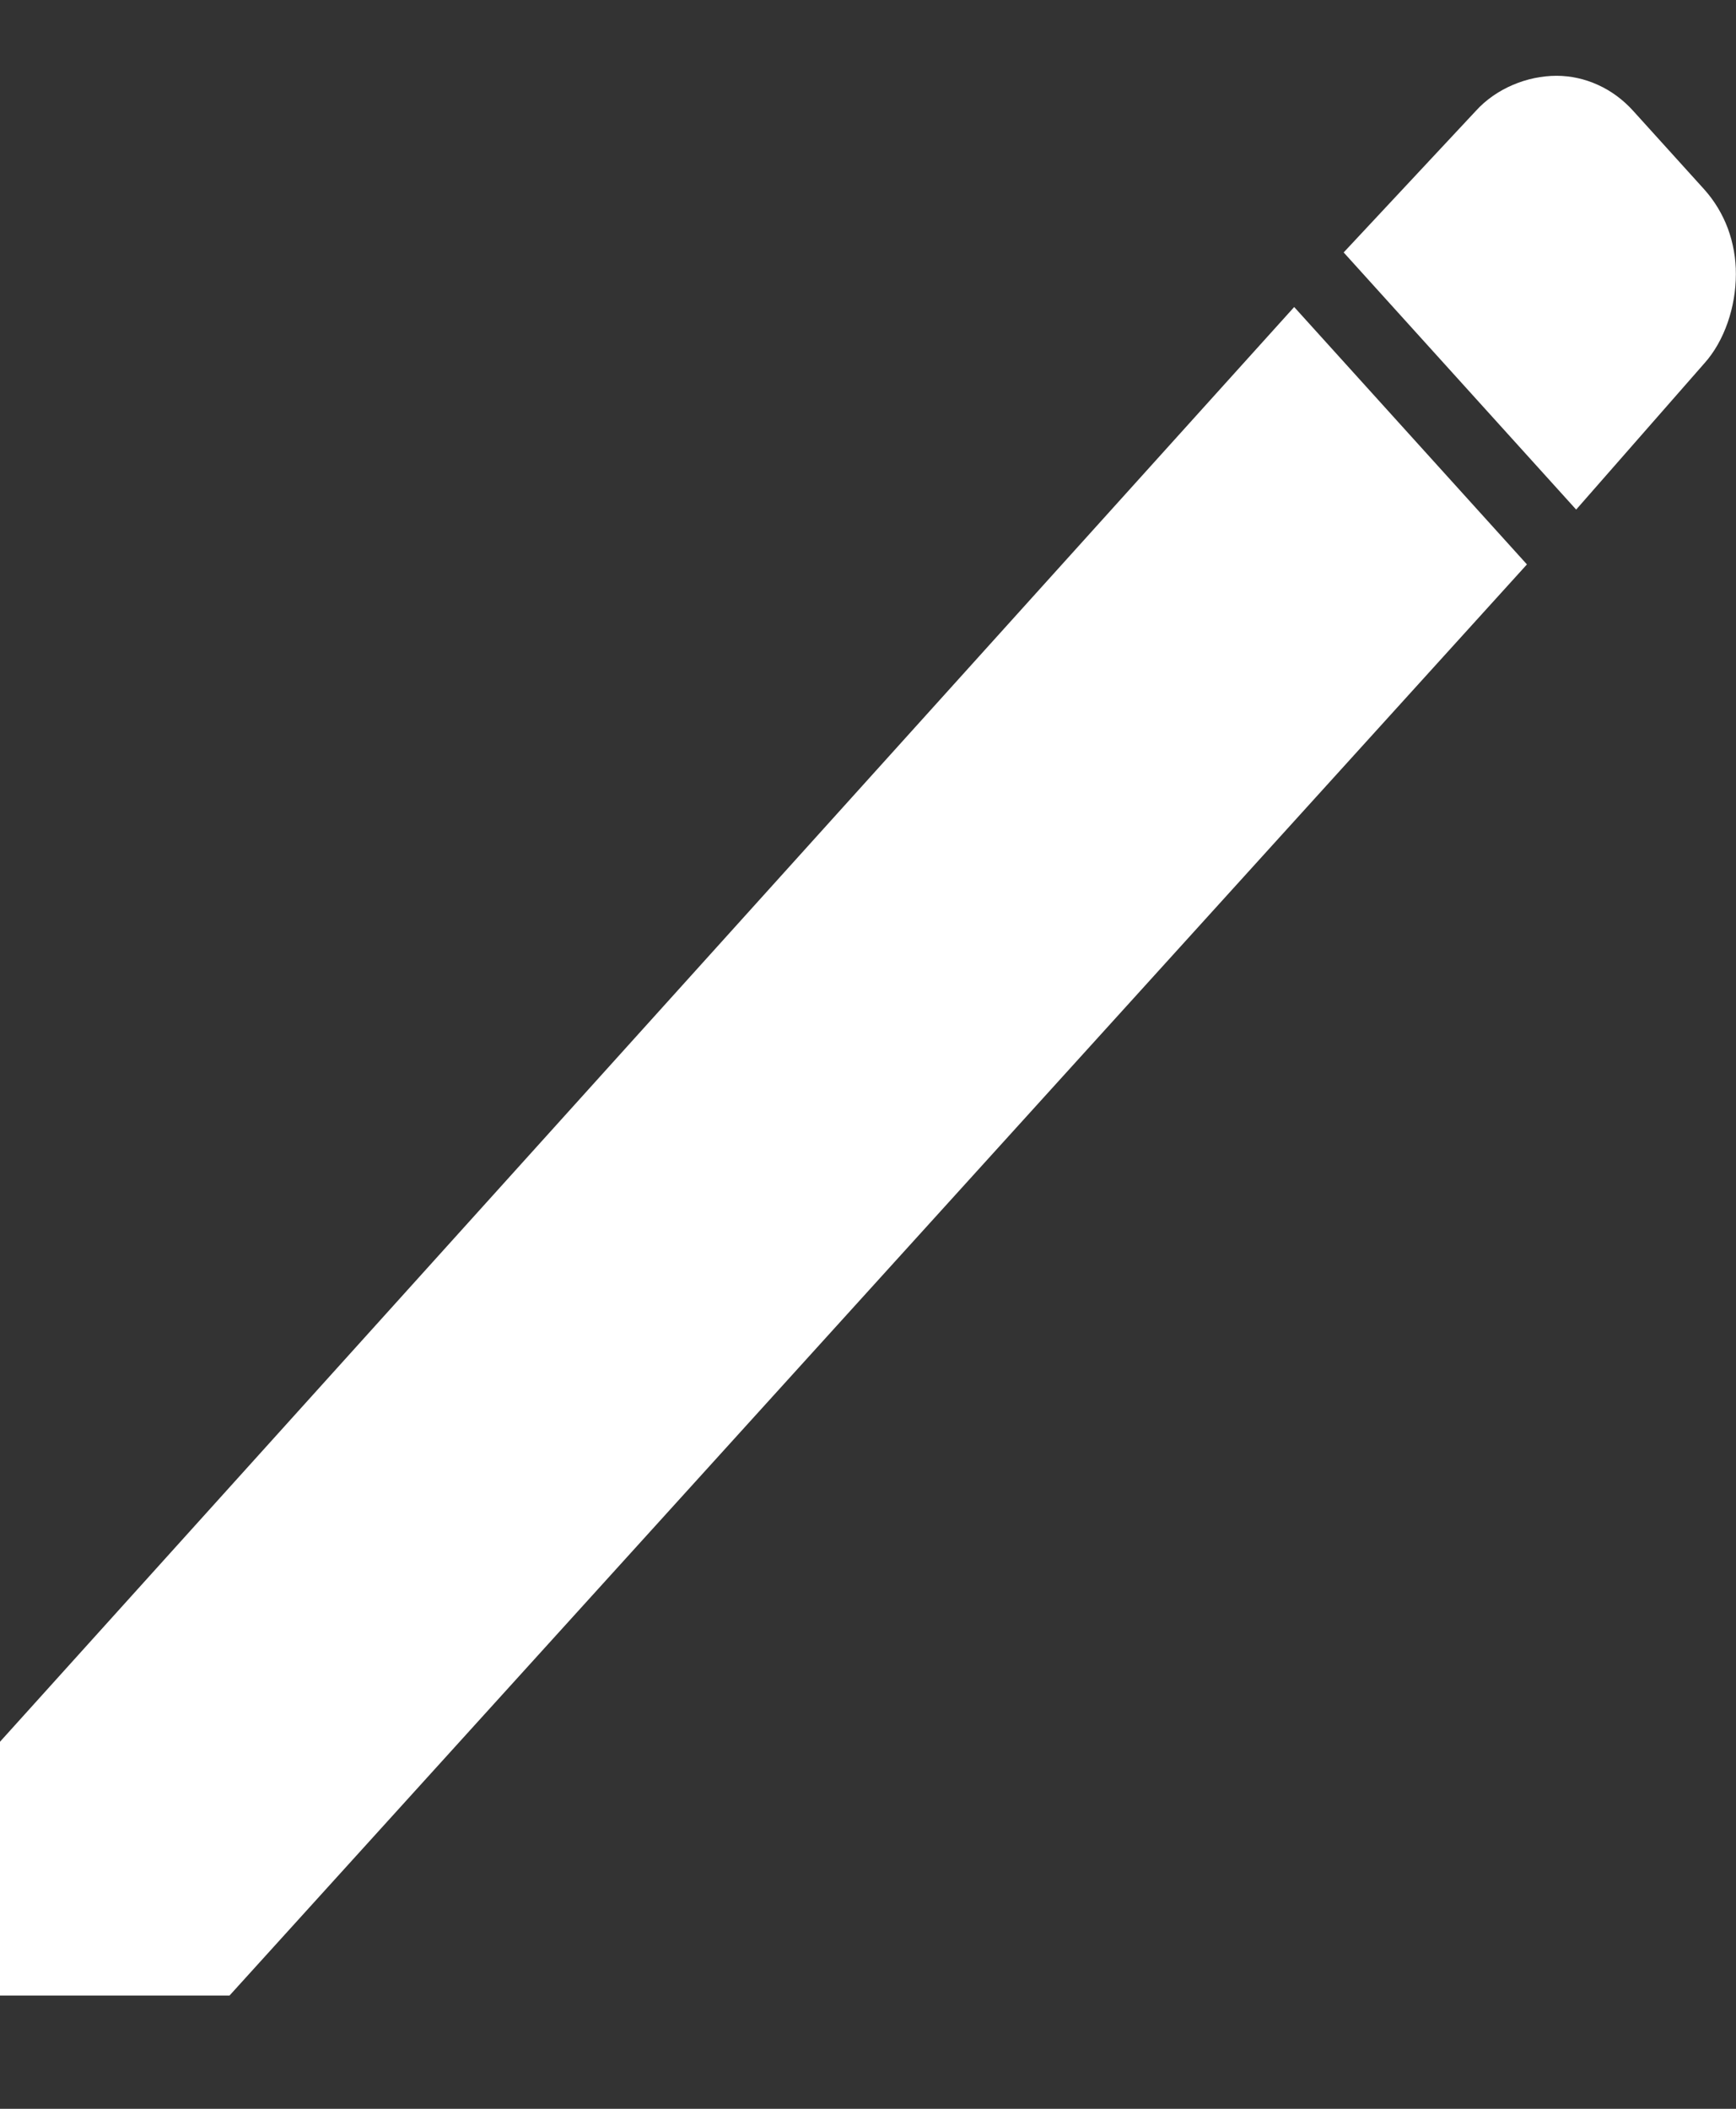 <svg width="14" height="17" viewBox="0 0 14 17" fill="none" xmlns="http://www.w3.org/2000/svg">
<rect x="0" y="0" width="14" height="17" fill="#333333" stroke="none"/>
<g id="notice-list-write_icon">
<path id="Vector" d="M1.851 16.087H0V14.041L10.437 2.475L12.314 4.55L1.851 16.087Z" fill="white"/>
<path id="Vector_2" d="M12.711 4.108L10.836 2.035L11.901 0.895C12.066 0.712 12.318 0.611 12.552 0.611C12.667 0.611 12.781 0.636 12.888 0.685C12.994 0.733 13.091 0.805 13.172 0.895L13.744 1.527C13.825 1.617 13.89 1.724 13.934 1.841C13.977 1.958 14 2.084 13.999 2.211C13.999 2.471 13.908 2.749 13.743 2.931L12.711 4.108Z" fill="white"/>
</g>
</svg>
